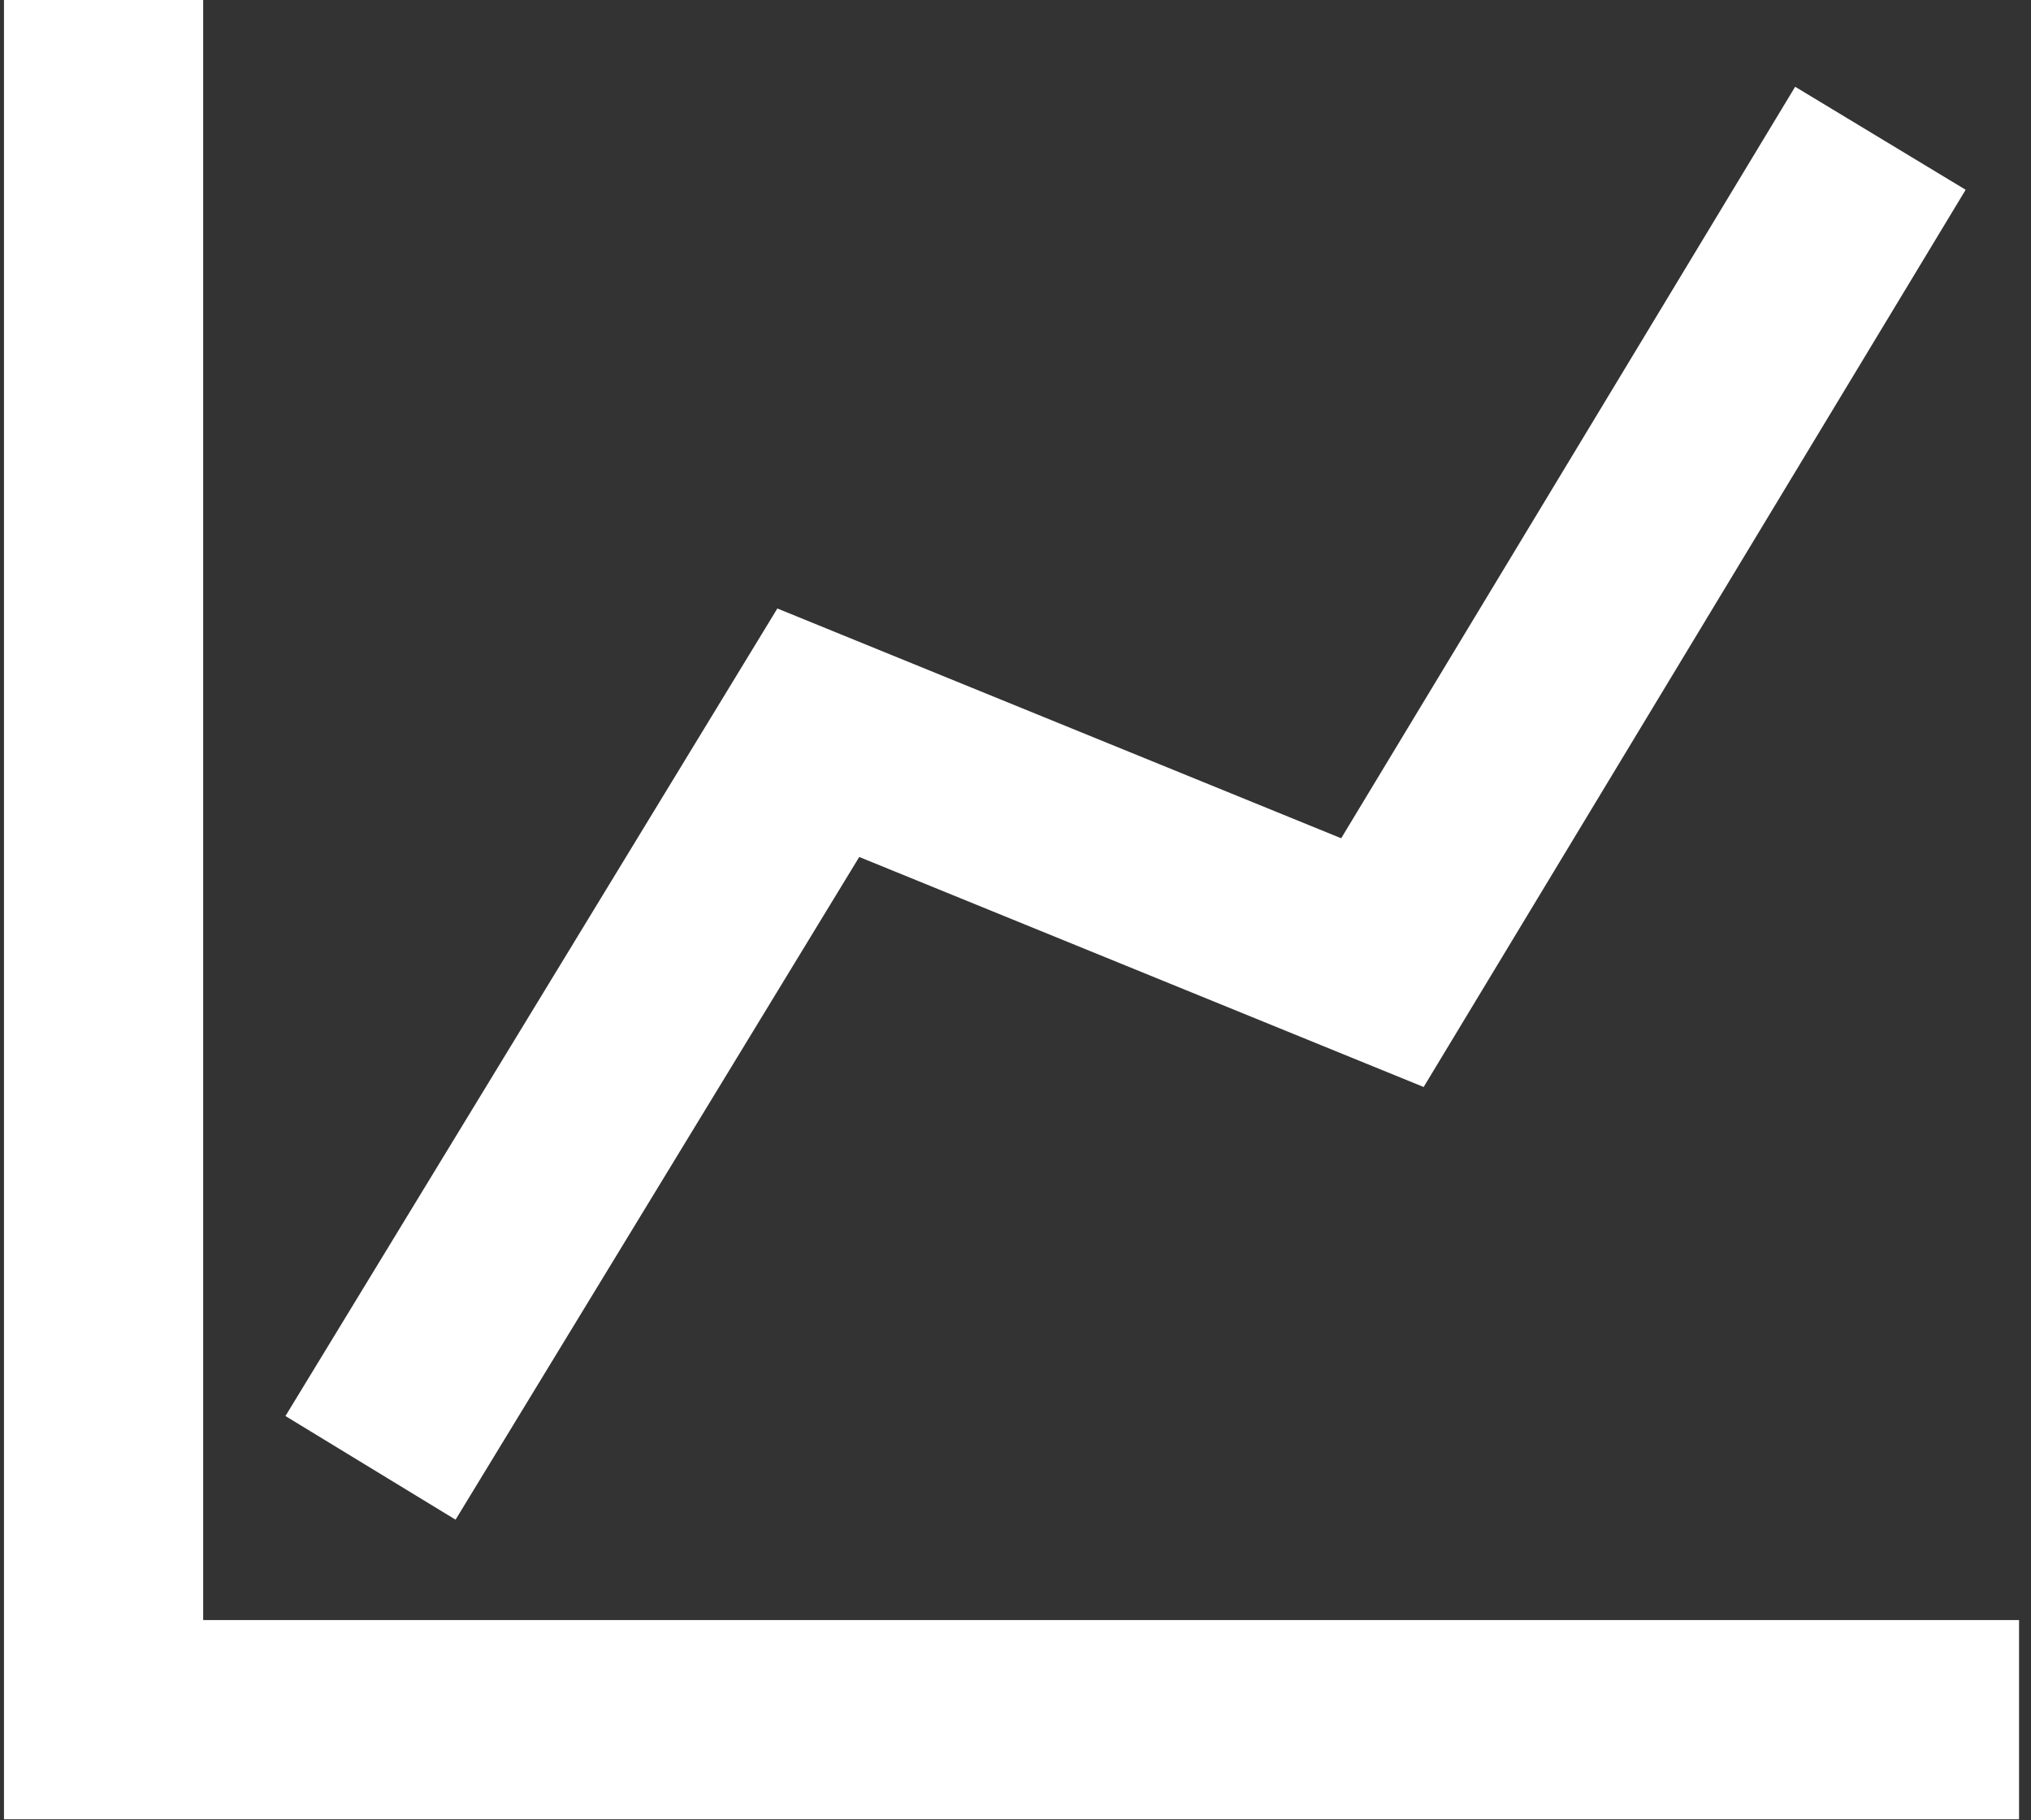 <?xml version="1.0" encoding="utf-8"?>
<!-- Generator: Adobe Illustrator 18.1.1, SVG Export Plug-In . SVG Version: 6.00 Build 0)  -->
<!DOCTYPE svg PUBLIC "-//W3C//DTD SVG 1.1//EN" "http://www.w3.org/Graphics/SVG/1.1/DTD/svg11.dtd">
<svg version="1.1" id="Layer_1" xmlns="http://www.w3.org/2000/svg" xmlns:xlink="http://www.w3.org/1999/xlink" x="0px" y="0px"
	 width="509.8px" height="456.8px" viewBox="-544 222.2 509.8 456.8" enable-background="new -544 222.2 509.8 456.8"
	 xml:space="preserve">
<rect x="-544" y="222.2" width="509.8" height="456.8" fill="#333333" stroke="none"/>
<polyline fill="none" stroke="#FFFFFF" stroke-width="50" stroke-miterlimit="10" points="-451,590.6 -338.6,406.1 -197,463.8 
	-72,256.9 "/>
<polyline fill="none" stroke="#FFFFFF" stroke-width="50" stroke-miterlimit="10" points="-518,222.2 -518,653.8 -37.2,653.8 "/>
</svg>
